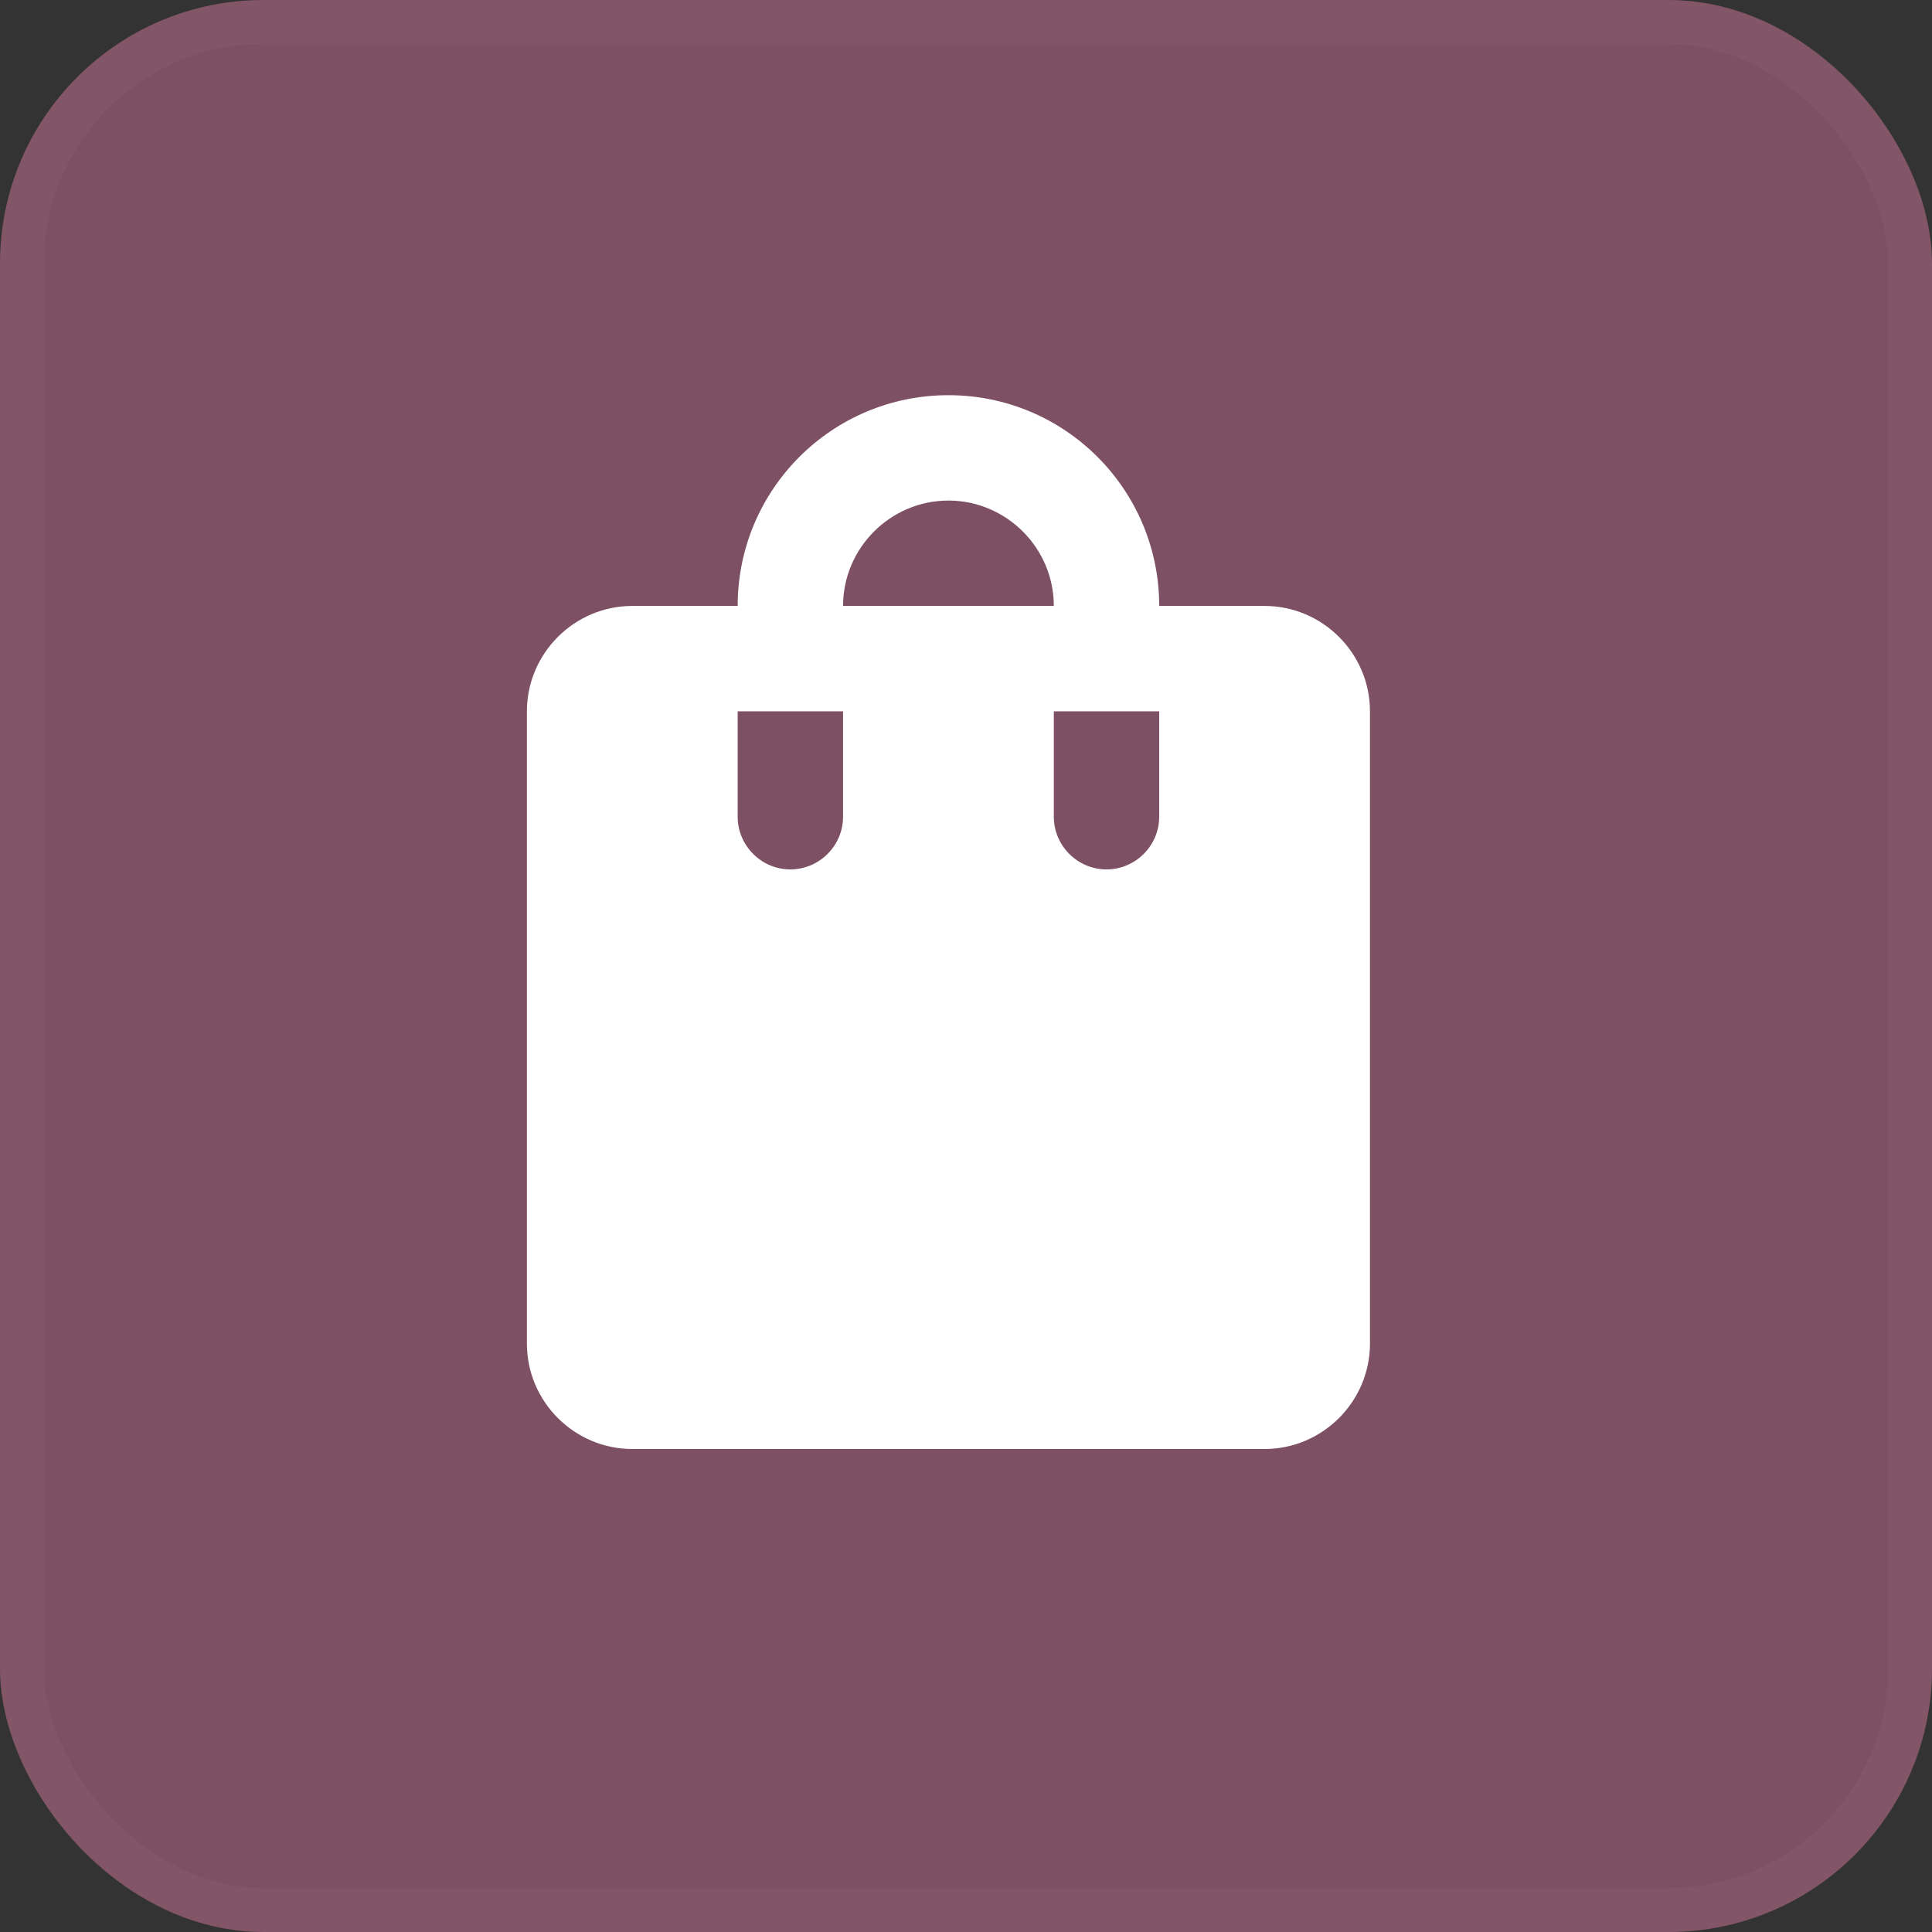 <svg width="44" height="44" viewBox="0 0 44 44" fill="none" xmlns="http://www.w3.org/2000/svg">
<rect x="0" y="0" width="44" height="44" fill="#333333" stroke="none"/>
<rect width="44" height="44" rx="6" fill="#7E5063"/>
<rect x="0.5" y="0.5" width="43" height="43" rx="5.5" stroke="white" stroke-opacity="0.03"/>
<path d="M28.8 13.8H26.4C26.4 11.148 24.252 9 21.6 9C18.948 9 16.8 11.148 16.8 13.8H14.4C13.08 13.8 12 14.88 12 16.2V30.6C12 31.92 13.08 33 14.4 33H28.8C30.12 33 31.2 31.92 31.2 30.6V16.2C31.2 14.88 30.12 13.8 28.8 13.8ZM19.2 18.6C19.2 19.26 18.66 19.8 18 19.8C17.34 19.8 16.8 19.26 16.8 18.6V16.2H19.2V18.6ZM21.6 11.4C22.92 11.4 24 12.48 24 13.8H19.2C19.2 12.48 20.28 11.4 21.6 11.4ZM26.4 18.6C26.4 19.26 25.86 19.8 25.2 19.8C24.54 19.8 24 19.26 24 18.6V16.2H26.4V18.6Z" fill="white"/>
</svg>

